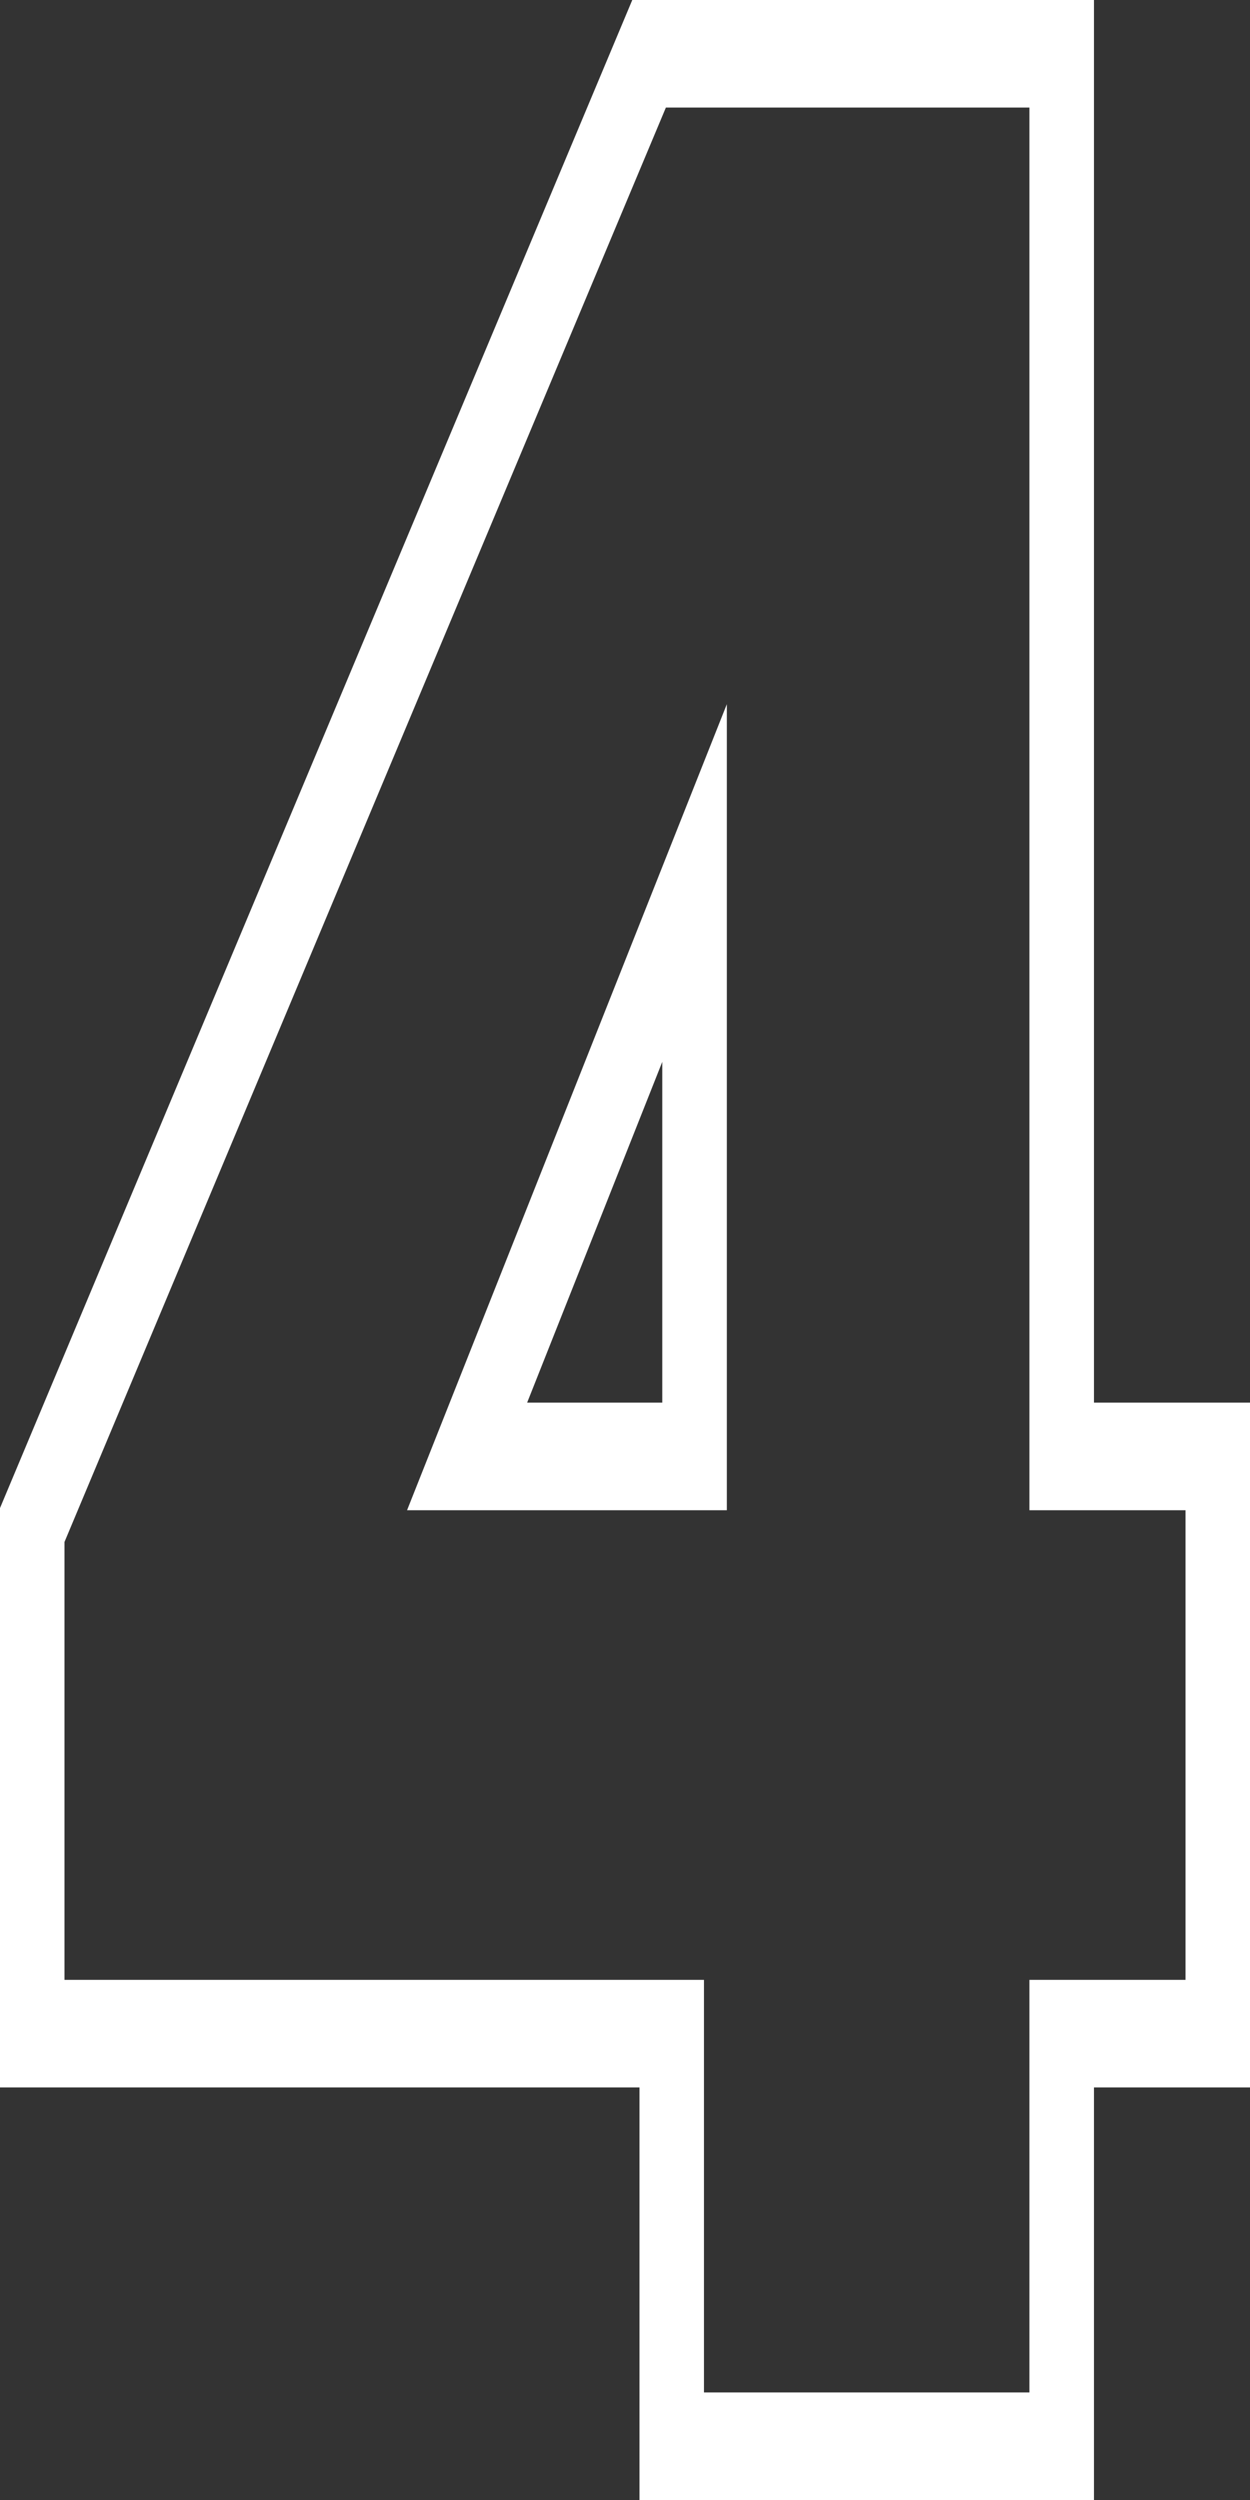 <svg width="17" height="34" viewBox="0 0 17 34" fill="none" xmlns="http://www.w3.org/2000/svg">
<rect x="0" y="0" width="17" height="34" fill="#333333" stroke="none"/>
<path fill-rule="evenodd" clip-rule="evenodd" d="M0 28.389V20.51L8.599 0H14.878V19.076H17V28.389H14.878V34H8.697V28.389H0ZM9.574 26.926V32.537H14V26.926H16.123V20.539H14V1.463H9.056L0.877 20.971V26.926H9.574ZM5.536 20.539H9.885V9.577L5.536 20.539ZM7.169 19.076H9.007V14.441L7.169 19.076Z" fill="white"/>
</svg>
